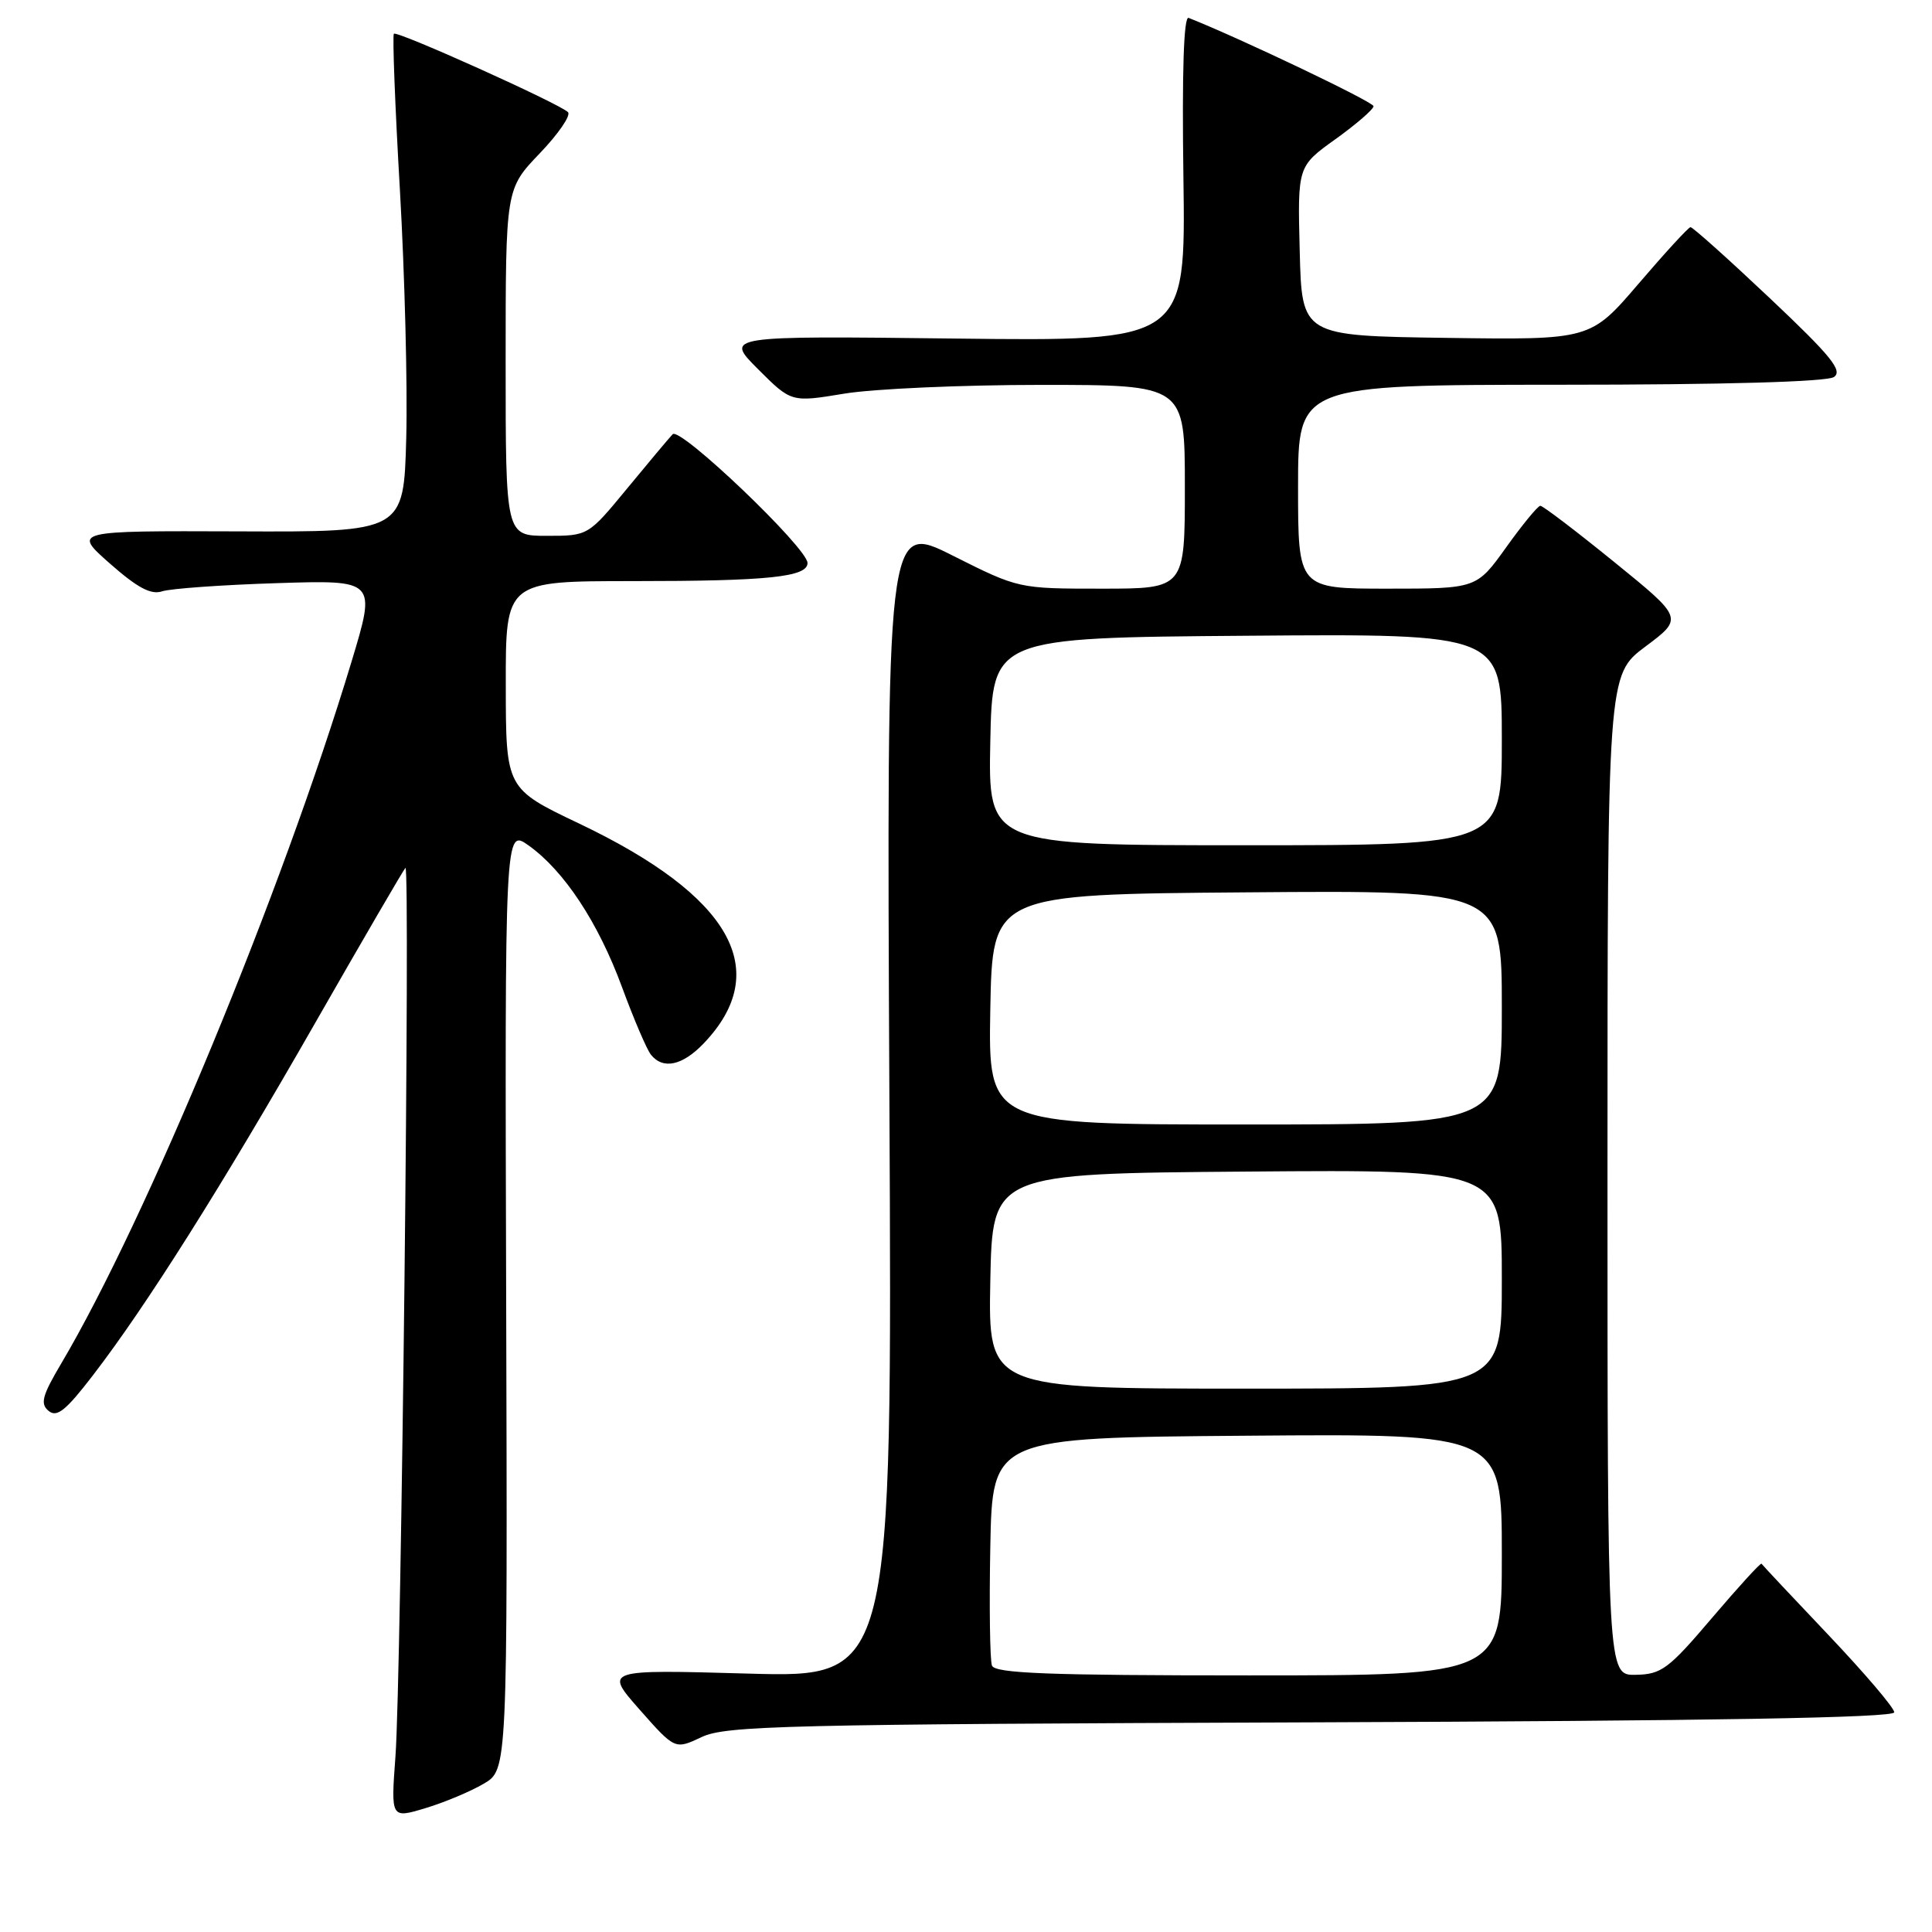 <?xml version="1.0" encoding="UTF-8" standalone="no"?>
<!DOCTYPE svg PUBLIC "-//W3C//DTD SVG 1.1//EN" "http://www.w3.org/Graphics/SVG/1.1/DTD/svg11.dtd" >
<svg xmlns="http://www.w3.org/2000/svg" xmlns:xlink="http://www.w3.org/1999/xlink" version="1.1" viewBox="0 0 256 256">
 <g >
 <path fill="currentColor"
d=" M 64.10 236.35 C 67.25 234.50 67.25 234.50 67.07 172.14 C 66.89 109.79 66.89 109.79 70.03 112.02 C 74.75 115.38 79.26 122.22 82.42 130.80 C 83.98 135.04 85.70 139.06 86.25 139.75 C 87.85 141.76 90.43 141.20 93.25 138.25 C 102.47 128.59 96.89 118.73 76.77 109.14 C 67.03 104.50 67.03 104.50 67.02 90.75 C 67.00 77.00 67.00 77.00 83.87 77.00 C 101.78 77.00 107.00 76.46 107.00 74.60 C 107.00 72.62 90.11 56.49 89.13 57.54 C 88.63 58.07 85.91 61.31 83.08 64.75 C 77.93 71.00 77.93 71.00 72.46 71.00 C 67.00 71.00 67.00 71.00 67.00 48.02 C 67.00 25.04 67.00 25.04 71.51 20.33 C 73.99 17.74 75.68 15.28 75.26 14.86 C 74.11 13.72 52.62 4.04 52.19 4.47 C 51.99 4.68 52.34 14.00 52.99 25.17 C 53.63 36.35 54.01 51.12 53.83 58.00 C 53.50 70.50 53.50 70.50 31.57 70.41 C 9.64 70.33 9.64 70.33 14.57 74.68 C 18.23 77.90 20.01 78.85 21.50 78.35 C 22.60 77.99 29.43 77.50 36.68 77.27 C 49.85 76.85 49.85 76.85 46.58 87.67 C 37.36 118.20 19.41 161.58 8.12 180.66 C 5.59 184.93 5.30 186.01 6.44 186.95 C 7.54 187.86 8.72 186.91 12.28 182.28 C 19.37 173.07 29.39 157.18 41.76 135.55 C 48.07 124.52 53.45 115.28 53.72 115.00 C 54.38 114.33 53.17 222.31 52.40 232.73 C 51.79 240.97 51.79 240.97 56.37 239.59 C 58.90 238.83 62.37 237.37 64.10 236.35 Z  M 173.75 228.22 C 226.98 228.03 251.00 227.61 251.00 226.89 C 251.00 226.31 247.08 221.71 242.30 216.67 C 237.51 211.63 233.51 207.36 233.41 207.20 C 233.31 207.03 230.36 210.26 226.86 214.37 C 221.10 221.15 220.15 221.86 216.75 221.92 C 213.00 222.00 213.00 222.00 213.00 155.71 C 213.00 89.43 213.00 89.43 218.03 85.67 C 223.06 81.91 223.06 81.91 213.88 74.46 C 208.83 70.36 204.43 67.01 204.10 67.02 C 203.77 67.03 201.73 69.51 199.58 72.52 C 195.65 78.00 195.65 78.00 183.83 78.00 C 172.00 78.00 172.00 78.00 172.00 64.50 C 172.00 51.00 172.00 51.00 206.75 50.98 C 228.52 50.98 242.06 50.59 243.00 49.96 C 244.22 49.13 242.63 47.18 234.50 39.50 C 229.00 34.31 224.28 30.08 224.00 30.10 C 223.72 30.12 220.63 33.49 217.12 37.59 C 210.74 45.04 210.74 45.04 191.62 44.77 C 172.50 44.50 172.50 44.50 172.22 33.27 C 171.93 22.04 171.93 22.04 176.97 18.43 C 179.74 16.44 182.00 14.48 182.00 14.07 C 182.00 13.51 164.39 5.10 157.50 2.37 C 156.85 2.11 156.61 9.46 156.81 23.60 C 157.11 45.22 157.11 45.22 126.57 44.86 C 96.03 44.50 96.03 44.50 100.44 48.91 C 104.85 53.32 104.85 53.32 111.87 52.16 C 115.73 51.52 127.46 51.00 137.94 51.00 C 157.00 51.00 157.00 51.00 157.00 64.50 C 157.00 78.00 157.00 78.00 145.98 78.00 C 134.96 78.00 134.96 78.00 126.22 73.61 C 117.48 69.22 117.48 69.22 117.85 145.76 C 118.23 222.30 118.23 222.30 99.15 221.76 C 80.07 221.22 80.07 221.22 84.75 226.53 C 89.44 231.84 89.44 231.84 92.97 230.17 C 96.16 228.66 103.99 228.47 173.75 228.22 Z  M 131.44 220.70 C 131.17 219.99 131.07 212.90 131.22 204.95 C 131.50 190.50 131.50 190.50 165.25 190.24 C 199.00 189.97 199.00 189.97 199.00 205.99 C 199.00 222.00 199.00 222.00 165.47 222.00 C 138.93 222.00 131.83 221.73 131.44 220.70 Z  M 131.22 169.75 C 131.50 155.50 131.50 155.50 165.25 155.24 C 199.00 154.97 199.00 154.97 199.00 169.49 C 199.00 184.00 199.00 184.00 164.97 184.00 C 130.95 184.00 130.95 184.00 131.22 169.75 Z  M 131.22 133.75 C 131.50 118.50 131.50 118.50 165.25 118.24 C 199.00 117.97 199.00 117.97 199.00 133.49 C 199.00 149.00 199.00 149.00 164.97 149.00 C 130.95 149.00 130.95 149.00 131.22 133.75 Z  M 131.22 98.25 C 131.50 84.50 131.50 84.50 165.25 84.24 C 199.00 83.97 199.00 83.97 199.00 97.99 C 199.00 112.00 199.00 112.00 164.97 112.00 C 130.94 112.00 130.94 112.00 131.22 98.25 Z "/>
</g>
</svg>